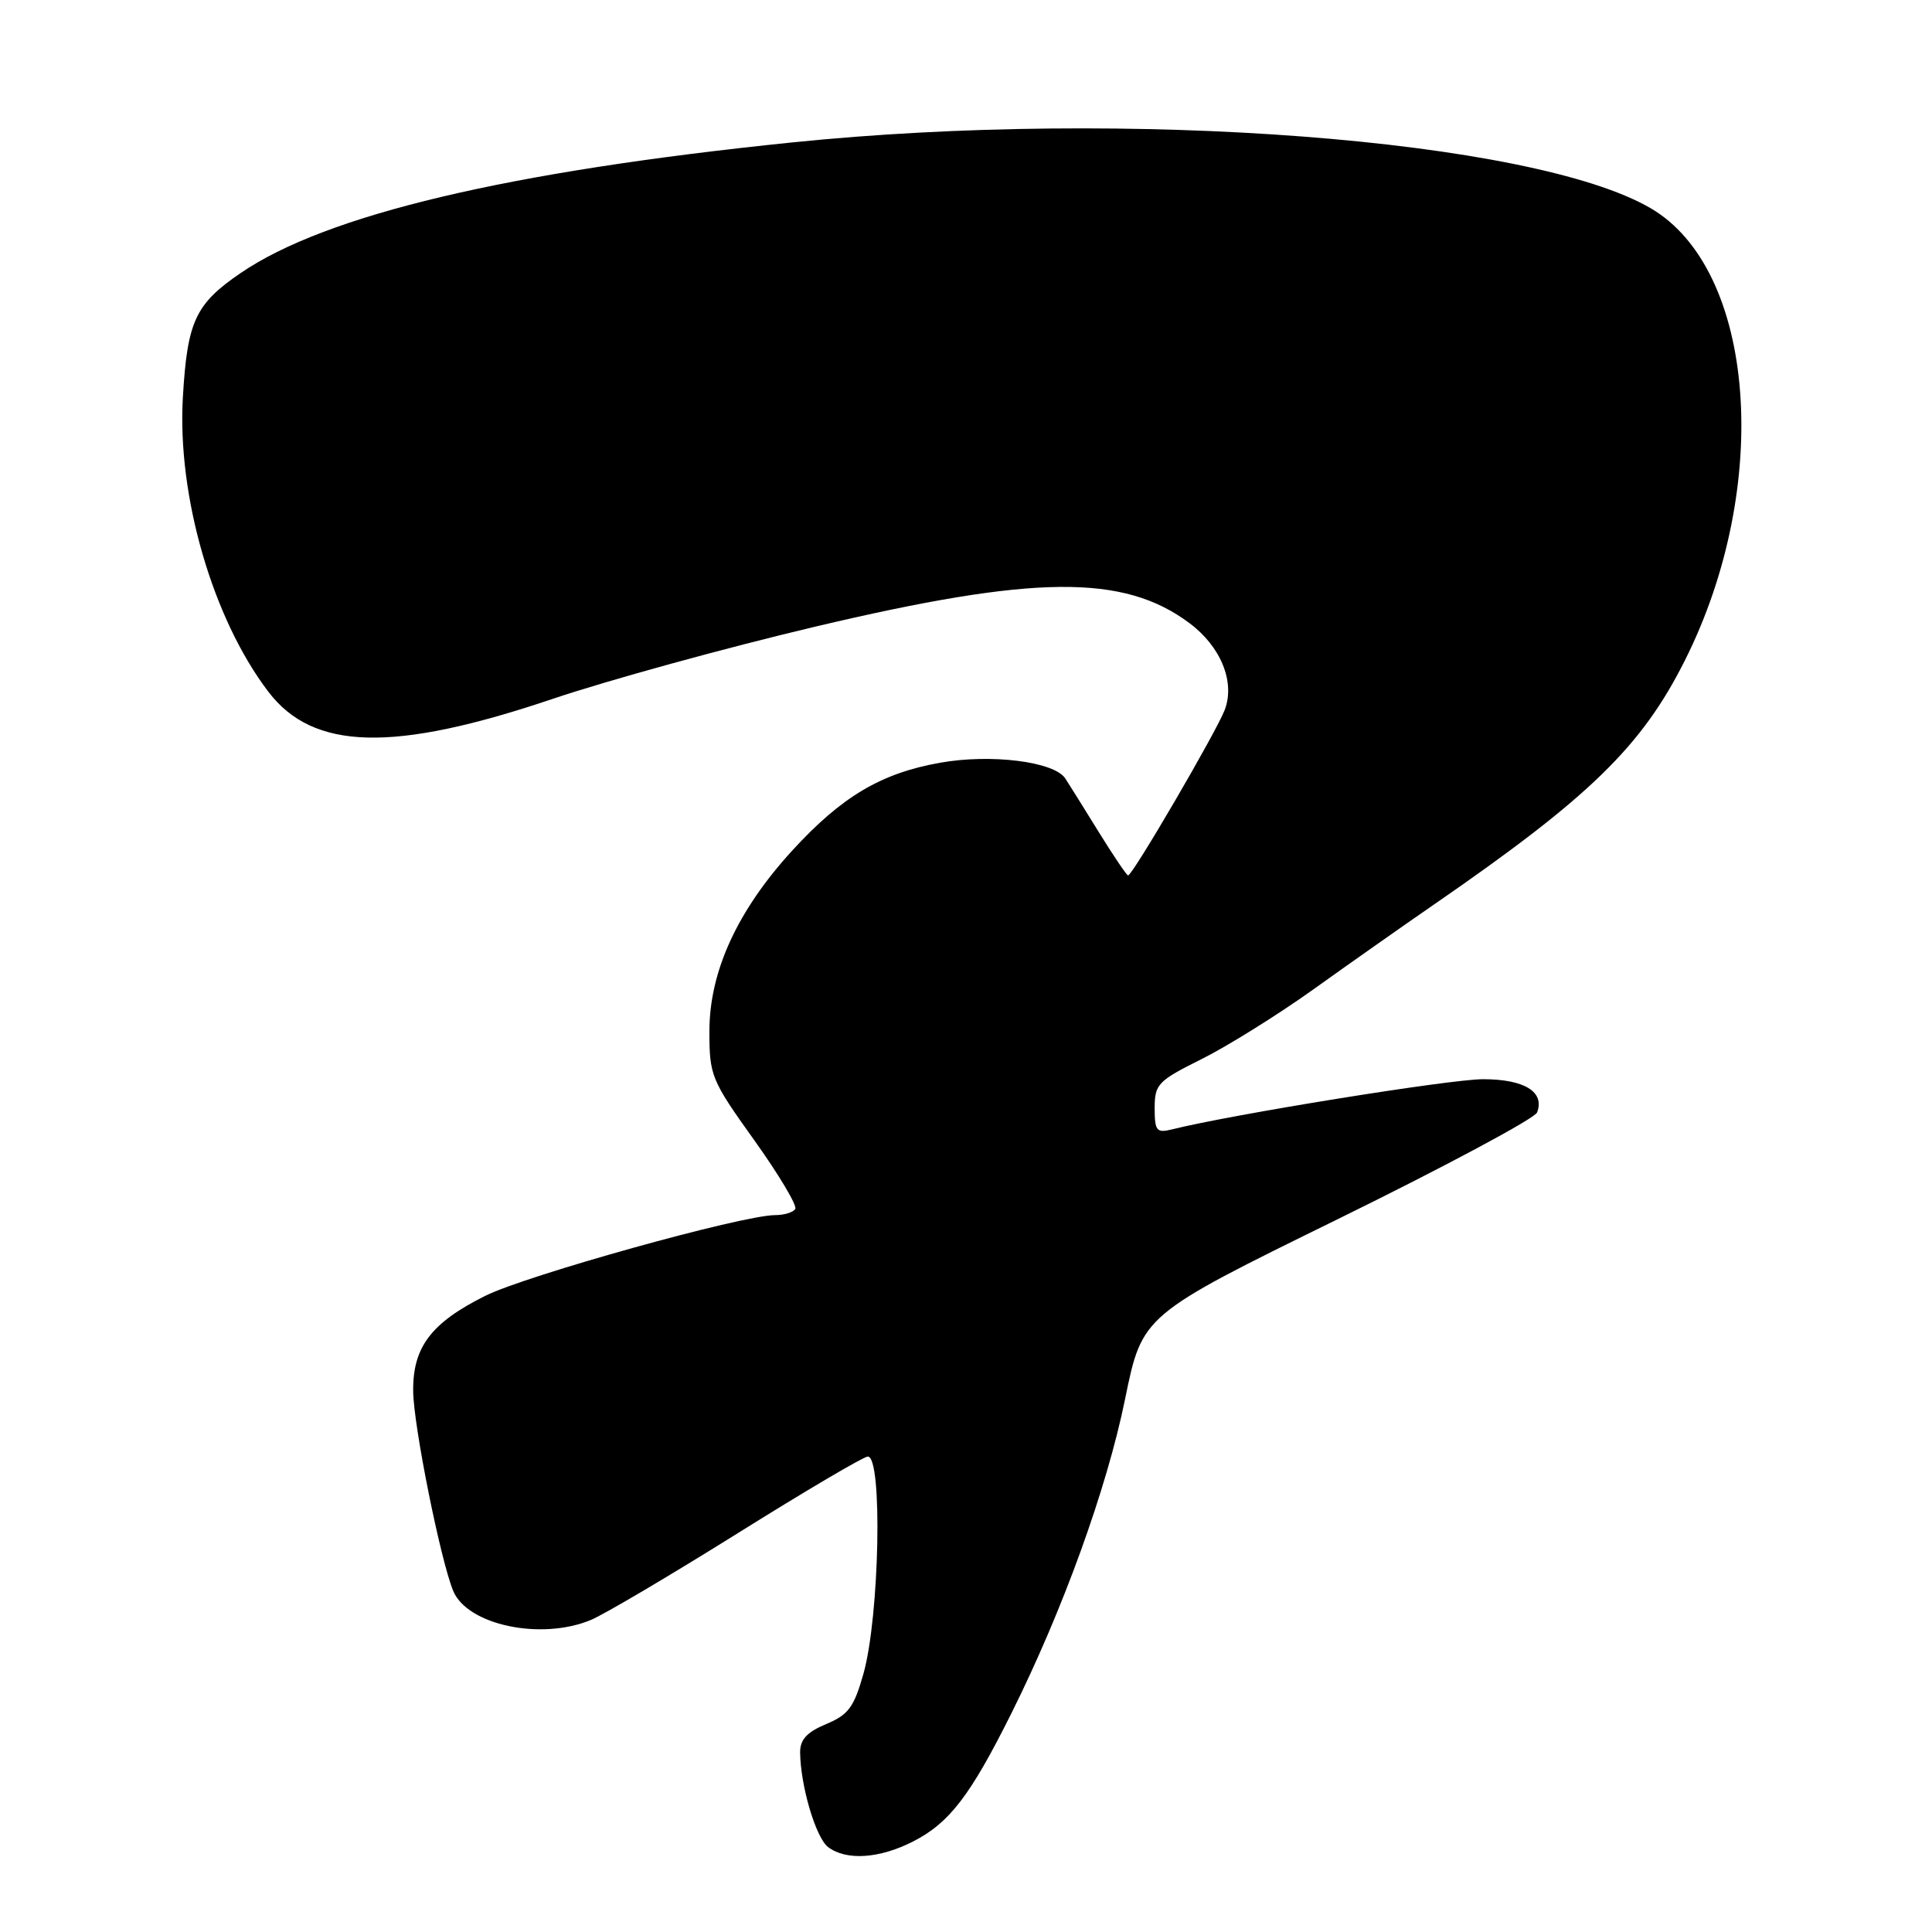 <?xml version="1.0" encoding="UTF-8" standalone="no"?>
<!DOCTYPE svg PUBLIC "-//W3C//DTD SVG 1.1//EN" "http://www.w3.org/Graphics/SVG/1.1/DTD/svg11.dtd" >
<svg xmlns="http://www.w3.org/2000/svg" xmlns:xlink="http://www.w3.org/1999/xlink" version="1.1" viewBox="0 0 256 256">
 <g >
 <path fill="currentColor"
d=" M 120.98 244.01 C 125.79 241.56 128.57 237.94 134.00 227.05 C 140.82 213.39 146.65 197.29 149.08 185.38 C 151.35 174.26 151.35 174.26 177.23 161.56 C 191.47 154.57 203.37 148.20 203.67 147.41 C 204.72 144.68 201.99 143.00 196.51 143.00 C 192.17 143.00 163.19 147.67 155.25 149.66 C 153.25 150.15 153.00 149.84 153.00 146.82 C 153.00 143.66 153.42 143.22 159.25 140.32 C 162.69 138.60 169.32 134.46 174.00 131.12 C 178.68 127.77 185.88 122.70 190.00 119.86 C 210.65 105.62 217.53 98.92 223.26 87.50 C 234.86 64.40 232.68 35.74 218.72 27.59 C 203.05 18.43 149.30 14.32 104.89 18.88 C 67.28 22.74 43.22 28.45 31.90 36.17 C 25.88 40.28 24.82 42.56 24.23 52.66 C 23.47 65.75 28.19 81.99 35.56 91.66 C 41.50 99.46 52.13 99.73 73.25 92.60 C 80.54 90.14 96.17 85.84 108.00 83.04 C 137.11 76.15 148.86 76.04 157.60 82.56 C 161.77 85.67 163.68 90.36 162.29 94.05 C 161.20 96.93 150.07 116.00 149.48 116.00 C 149.29 116.00 147.55 113.41 145.59 110.25 C 143.64 107.09 141.64 103.89 141.15 103.14 C 139.67 100.91 131.29 99.86 124.55 101.07 C 116.72 102.46 111.52 105.56 104.97 112.71 C 97.70 120.66 94.00 128.73 94.00 136.64 C 94.00 142.53 94.23 143.10 99.94 151.08 C 103.21 155.65 105.65 159.75 105.38 160.19 C 105.11 160.64 103.90 161.01 102.69 161.01 C 98.30 161.03 69.74 168.99 64.29 171.71 C 57.10 175.29 54.66 178.54 54.75 184.41 C 54.82 189.06 58.37 206.72 60.05 210.80 C 61.93 215.34 71.71 217.40 78.30 214.65 C 80.09 213.90 88.84 208.73 97.77 203.15 C 106.69 197.57 114.44 193.00 114.99 193.00 C 116.97 193.00 116.54 214.16 114.42 221.75 C 113.16 226.21 112.43 227.21 109.47 228.45 C 106.92 229.51 106.01 230.51 106.02 232.20 C 106.07 236.65 108.10 243.51 109.73 244.75 C 112.14 246.57 116.53 246.28 120.98 244.01 Z "/>
</g>
</svg>